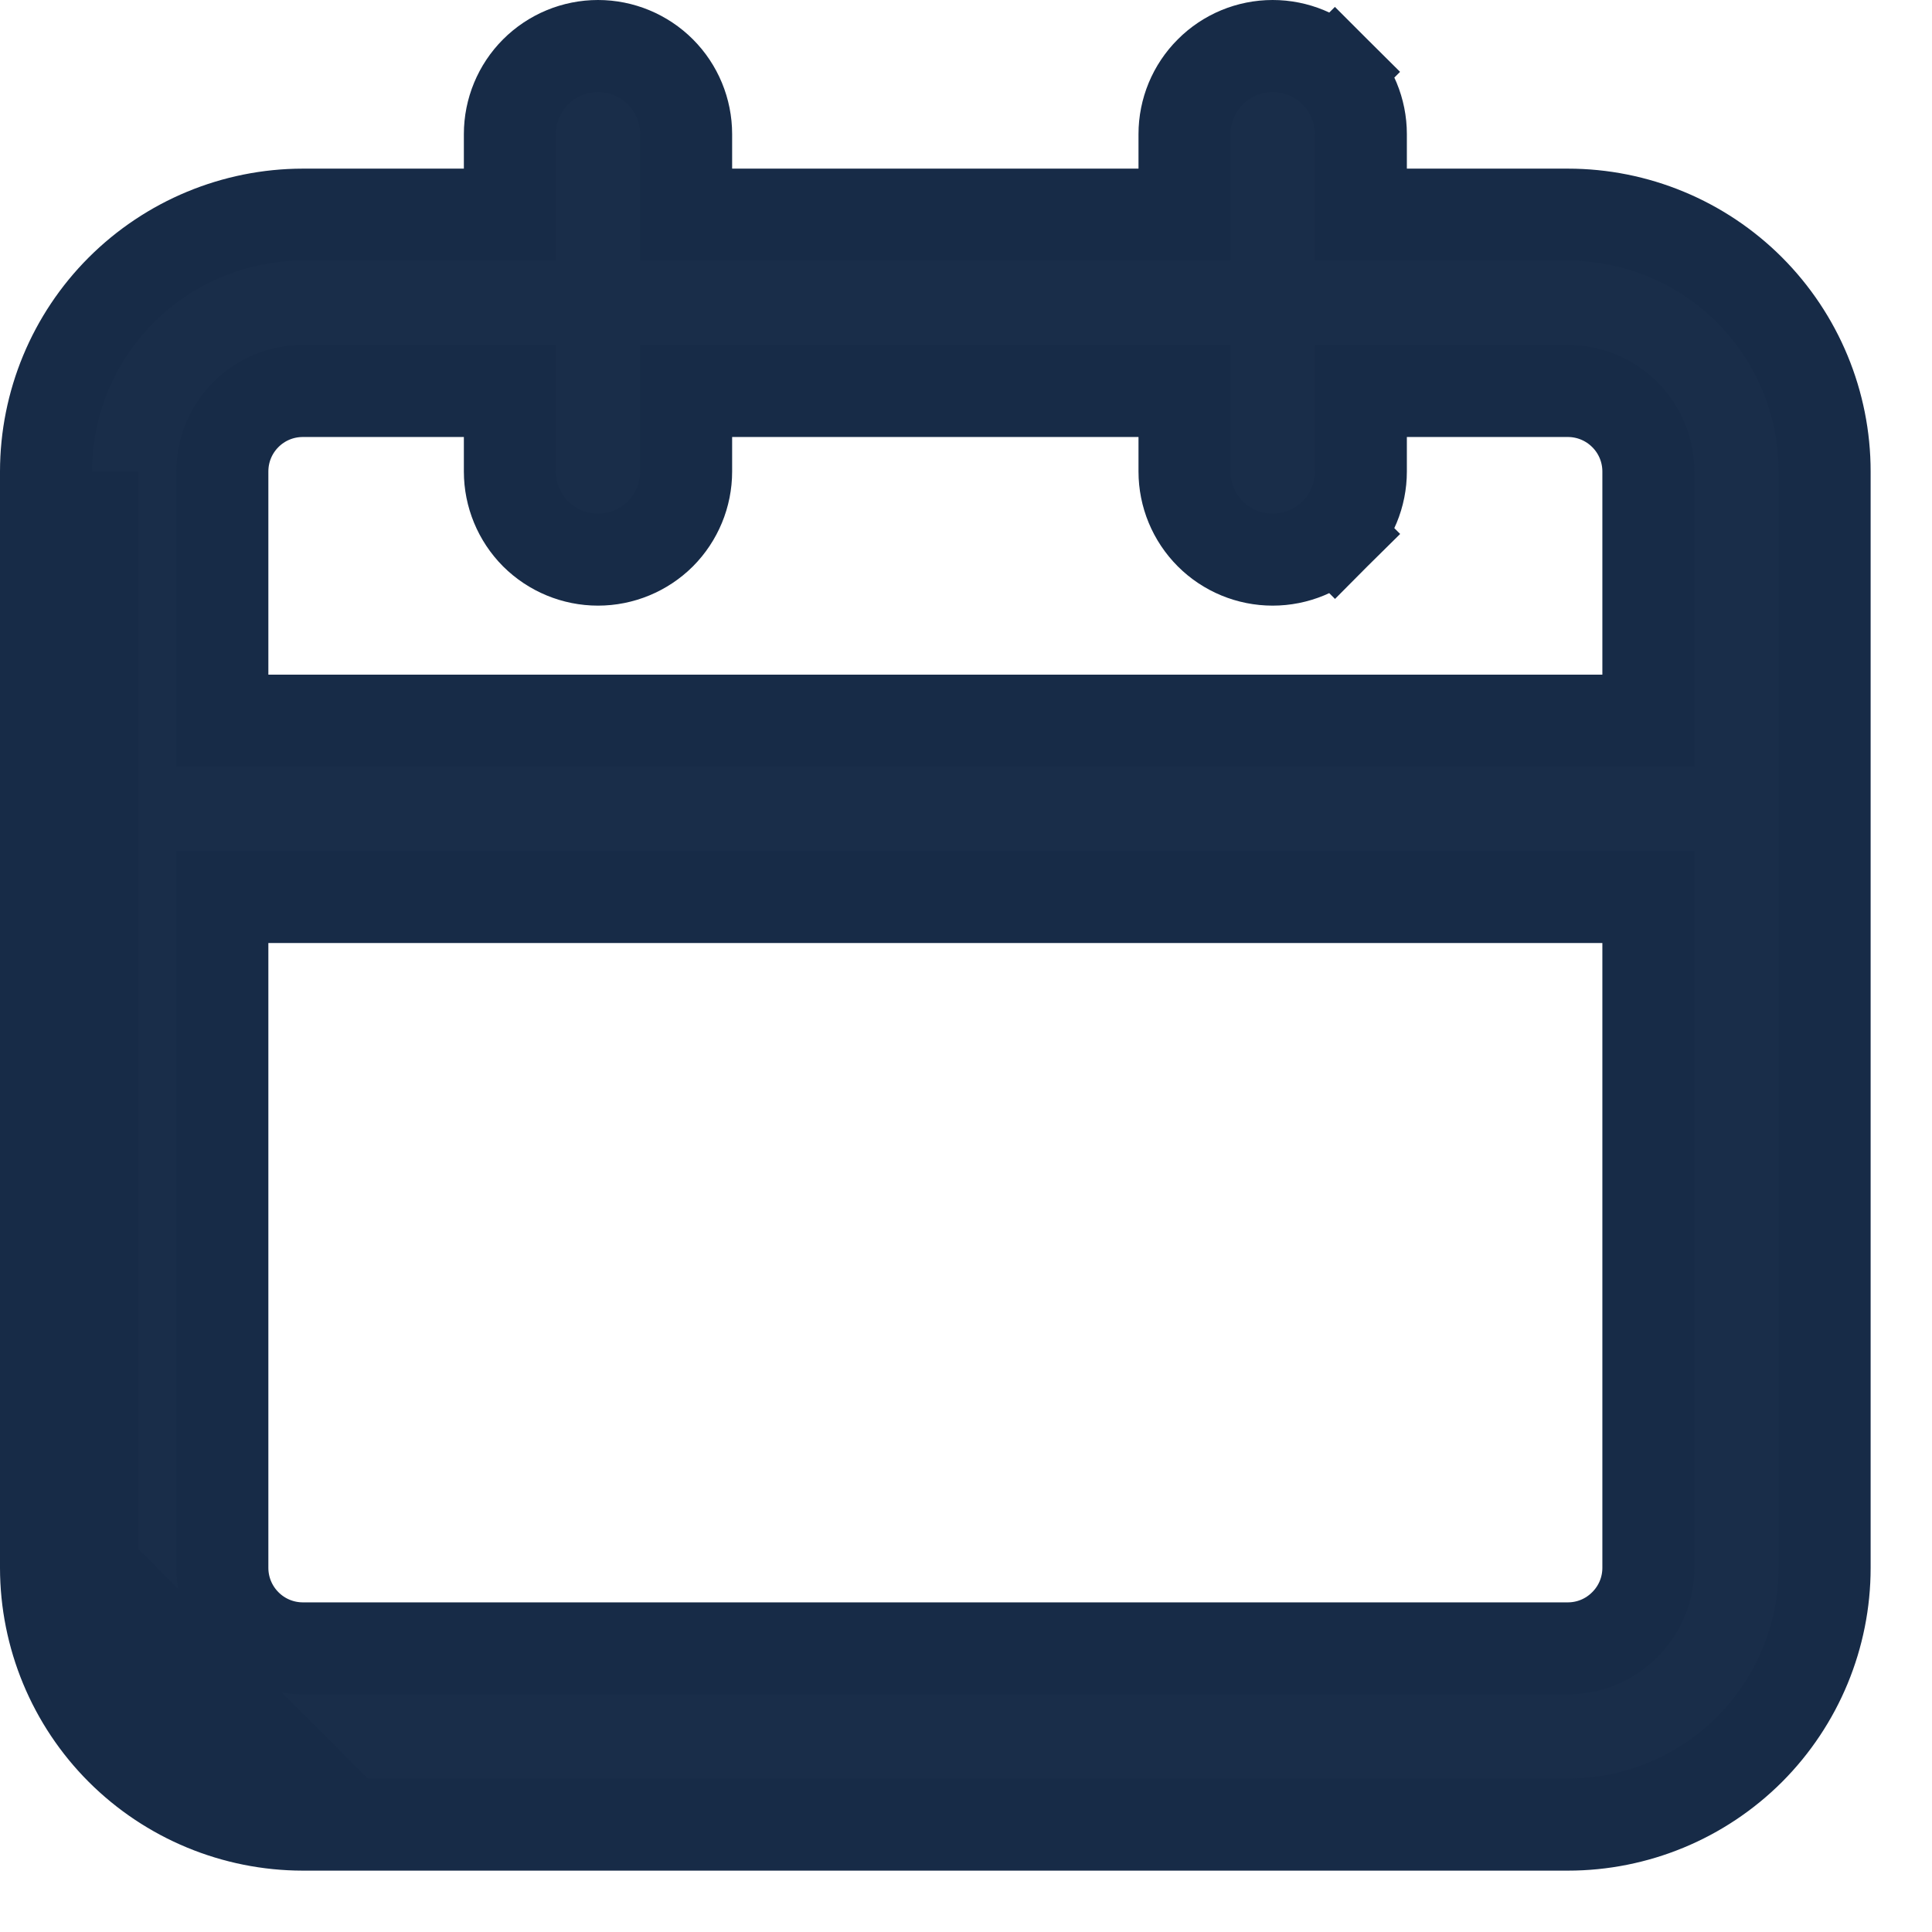 <svg width="21" height="21" viewBox="0 0 21 21" fill="none" xmlns="http://www.w3.org/2000/svg">
<path d="M1 17.042V5.125V17.042ZM1 17.042C1.001 17.649 1.242 18.232 1.672 18.661C2.102 19.091 2.684 19.333 3.292 19.333L1 17.042ZM17.042 2.333H14.792V1.458C14.792 1.204 14.691 0.96 14.511 0.781L14.158 1.134L14.511 0.781C14.331 0.601 14.088 0.5 13.833 0.5C13.579 0.5 13.335 0.601 13.156 0.781C12.976 0.96 12.875 1.204 12.875 1.458V2.333H7.458V1.458C7.458 1.204 7.357 0.96 7.178 0.781C6.998 0.601 6.754 0.5 6.5 0.5C6.246 0.5 6.002 0.601 5.822 0.781C5.643 0.96 5.542 1.204 5.542 1.458V2.333L3.292 2.333L3.291 2.333C2.551 2.334 1.842 2.629 1.318 3.152C0.795 3.675 0.501 4.384 0.5 5.124V5.125L0.5 17.042L0.5 17.042C0.501 17.782 0.795 18.492 1.318 19.015C1.842 19.538 2.551 19.832 3.291 19.833H3.292H17.042C17.782 19.833 18.492 19.539 19.016 19.016C19.539 18.492 19.833 17.782 19.833 17.042V5.125C19.833 4.385 19.539 3.675 19.016 3.151C18.492 2.627 17.782 2.333 17.042 2.333ZM17.917 17.042C17.917 17.274 17.825 17.496 17.66 17.66C17.496 17.825 17.274 17.917 17.042 17.917H3.292C3.06 17.917 2.837 17.825 2.673 17.66C2.509 17.496 2.417 17.274 2.417 17.042V9.75H17.917V17.042ZM14.511 5.803L14.157 5.449L14.511 5.803C14.691 5.623 14.792 5.379 14.792 5.125V4.25H17.042C17.274 4.25 17.496 4.342 17.66 4.506C17.825 4.67 17.917 4.893 17.917 5.125V7.833H2.417V5.125C2.417 4.642 2.807 4.25 3.292 4.25H5.542V5.125C5.542 5.379 5.643 5.623 5.822 5.803C6.002 5.982 6.246 6.083 6.5 6.083C6.754 6.083 6.998 5.982 7.178 5.803C7.357 5.623 7.458 5.379 7.458 5.125V4.25H12.875V5.125C12.875 5.379 12.976 5.623 13.156 5.803C13.335 5.982 13.579 6.083 13.833 6.083C14.088 6.083 14.331 5.982 14.511 5.803Z" fill="#192D49" stroke="#172B47"/>
</svg>

